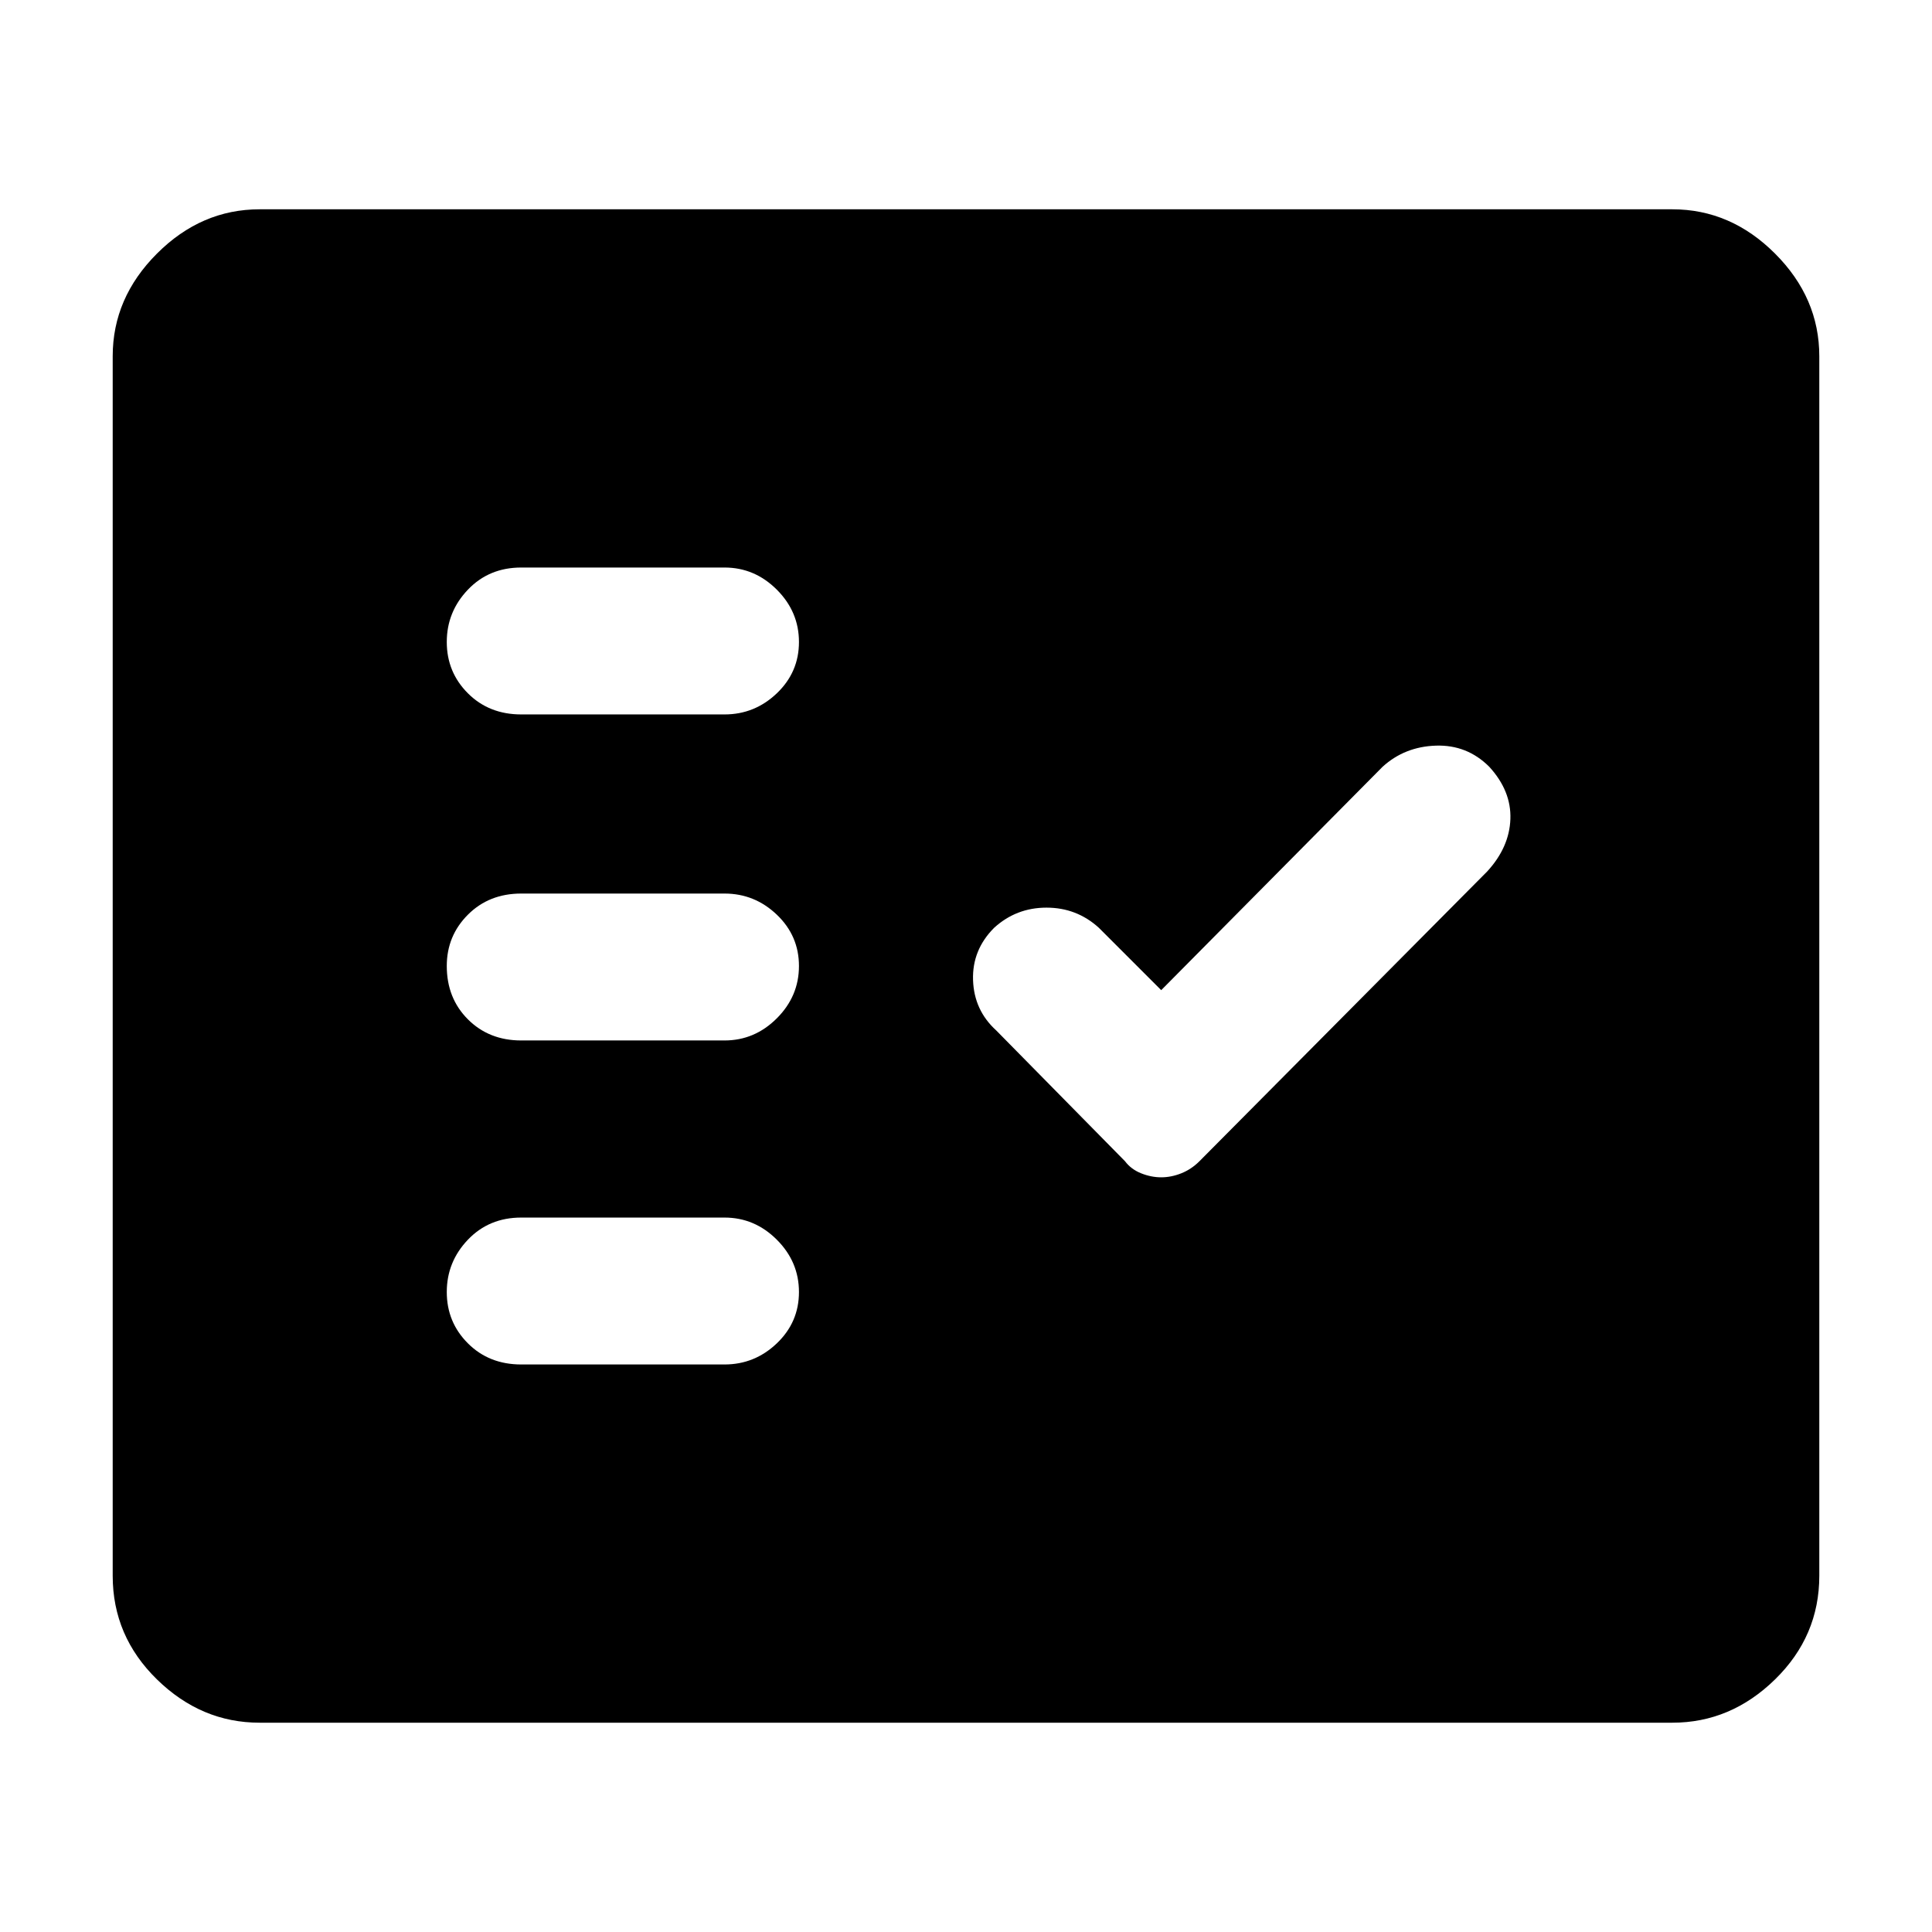 <svg xmlns="http://www.w3.org/2000/svg" height="48" width="48"><path d="M12.95 17.75H18q.75 0 1.3-.525t.55-1.275q0-.75-.55-1.3T18 14.1h-5.05q-.8 0-1.325.55-.525.55-.525 1.3t.525 1.275q.525.525 1.325.525Zm0 8.1H18q.75 0 1.3-.55t.55-1.3q0-.75-.55-1.275-.55-.525-1.3-.525h-5.05q-.8 0-1.325.525Q11.1 23.25 11.1 24q0 .8.525 1.325.525.525 1.325.525Zm0 8.05H18q.75 0 1.3-.525t.55-1.275q0-.75-.55-1.3t-1.3-.55h-5.05q-.8 0-1.325.55-.525.55-.525 1.3t.525 1.275q.525.525 1.325.525Zm15.9-4.65q.25 0 .5-.1t.45-.3l7.15-7.2q.55-.6.575-1.3.025-.7-.525-1.3-.55-.55-1.325-.525-.775.025-1.325.525l-5.5 5.55-1.55-1.55q-.55-.5-1.3-.5t-1.3.5q-.55.55-.525 1.3.025.75.575 1.25l3.2 3.25q.15.2.4.3.25.1.5.1ZM6.45 42.8Q5 42.8 3.9 41.725 2.8 40.65 2.8 39.15V8.85q0-1.45 1.1-2.55Q5 5.2 6.45 5.2h35.1q1.45 0 2.55 1.1 1.1 1.1 1.1 2.55v30.3q0 1.5-1.1 2.575Q43 42.8 41.55 42.8Z"/></svg>